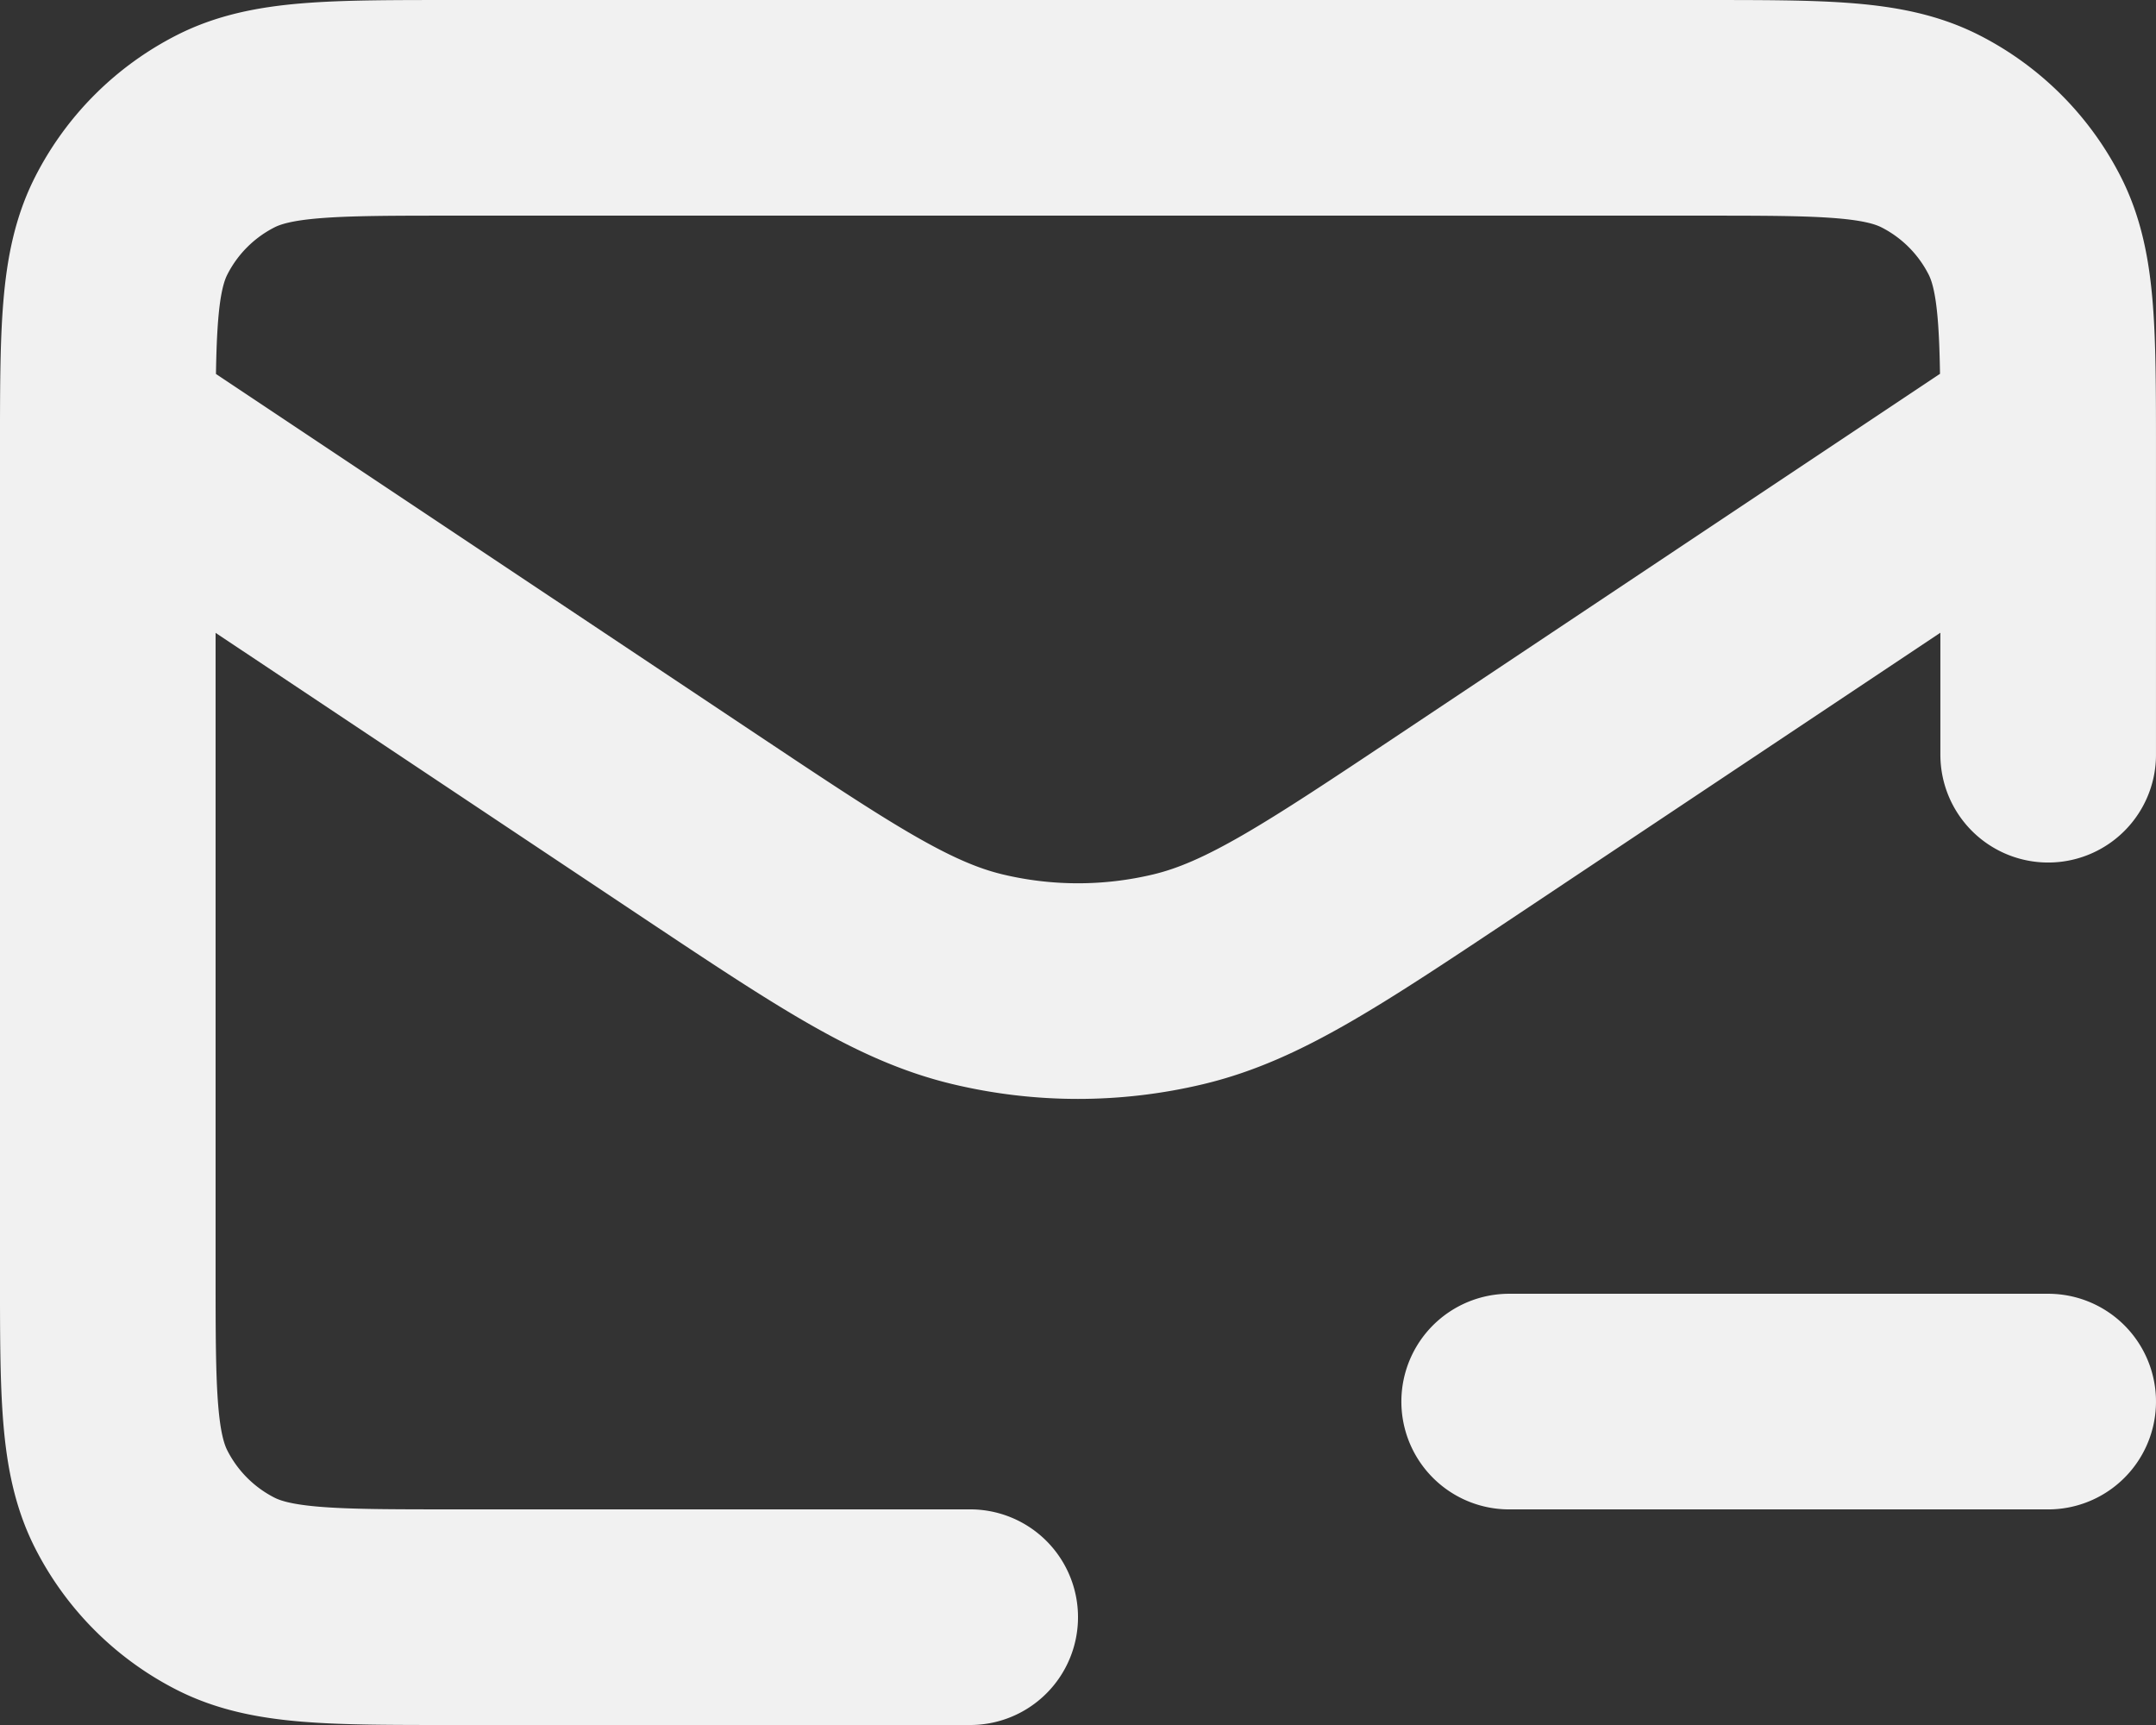 <svg id="Capa_1" data-name="Capa 1" xmlns="http://www.w3.org/2000/svg" viewBox="0 0 666.67 533.33"><rect x="0" y="0" width="666.67" height="533.33" fill="#333333" stroke="none"/><defs><style>.cls-1{fill:none;stroke:#f1f1f1;stroke-linecap:round;stroke-linejoin:round;stroke-width:66.67px;}</style></defs><path class="cls-1" d="M533.33,566.67H700M366.67,633.33h-160c-37.34,0-56,0-70.27-7.26a66.64,66.64,0,0,1-29.13-29.14C100,582.67,100,564,100,526.67V273.33c0-37.33,0-56,7.27-70.26a66.64,66.64,0,0,1,29.13-29.14c14.26-7.26,32.93-7.26,70.27-7.26H593.33c37.34,0,56,0,70.27,7.26a66.64,66.64,0,0,1,29.13,29.14C700,217.33,700,236,700,273.33v93.34m-13.11-91.26L518.33,387.78c-42.77,28.51-64.15,42.77-87.26,48.31a133.48,133.48,0,0,1-62.15,0c-23.11-5.54-44.49-19.8-87.26-48.31L104.92,270" transform="translate(-66.67 -133.33)"/></svg>